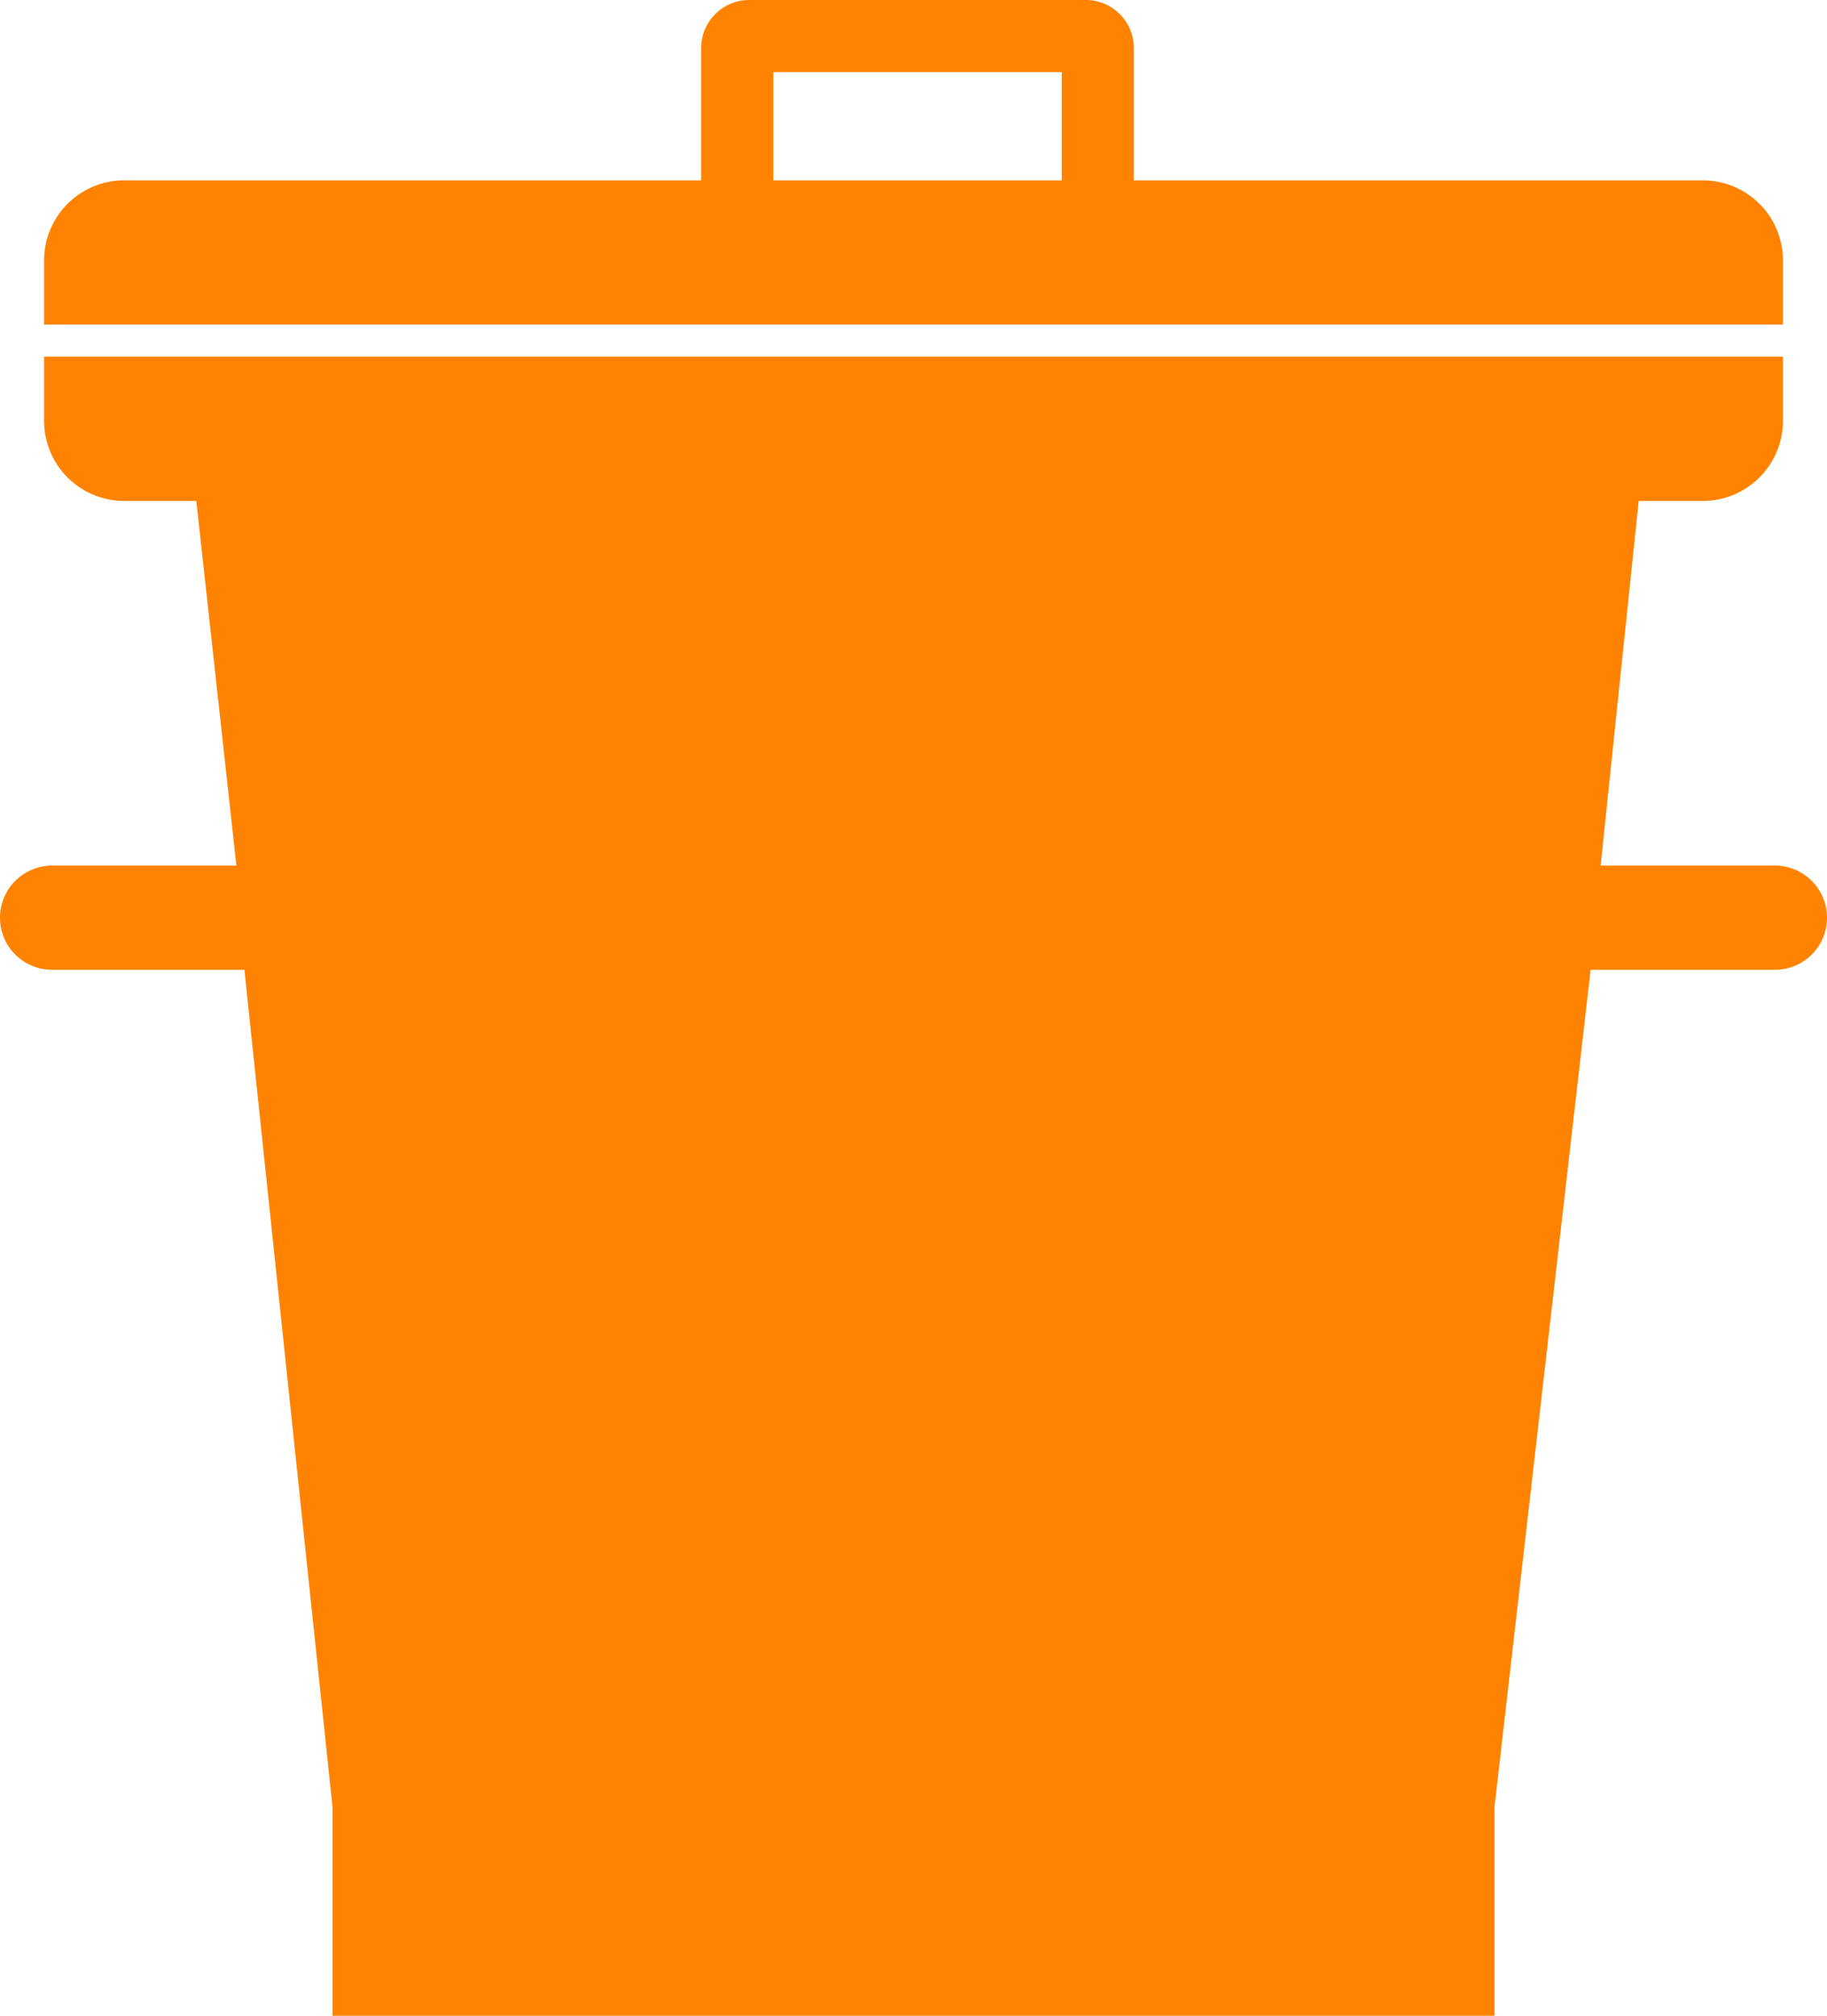 <svg xmlns="http://www.w3.org/2000/svg" viewBox="0 0 228 251.5"><defs><style>.cls-1{fill:#ff8300;}</style></defs><title>bin2-yellow-no-label</title><g id="Ebene_1" data-name="Ebene 1"><path class="cls-1" d="M238.56,35.79a10,10,0,0,0-10-10h-71V9.29a6,6,0,0,0-6-6h-42a6,6,0,0,0-6,6v16.5h-72a10,10,0,0,0-10,10v8h217Zm-90-10h-36V12.29h36Z" transform="translate(-16.06 -3.29)"/><path class="cls-1" d="M237.56,111.29H215.81l4.75-45.5h8a10,10,0,0,0,10-10v-8h-217v8a10,10,0,0,0,10,10h9l5,45.5h-23a6.5,6.5,0,1,0,0,13h24l11,104.5v26h145v-26l12-104.5h23a6.5,6.5,0,0,0,0-13Z" transform="translate(-16.06 -3.29)"/></g></svg>